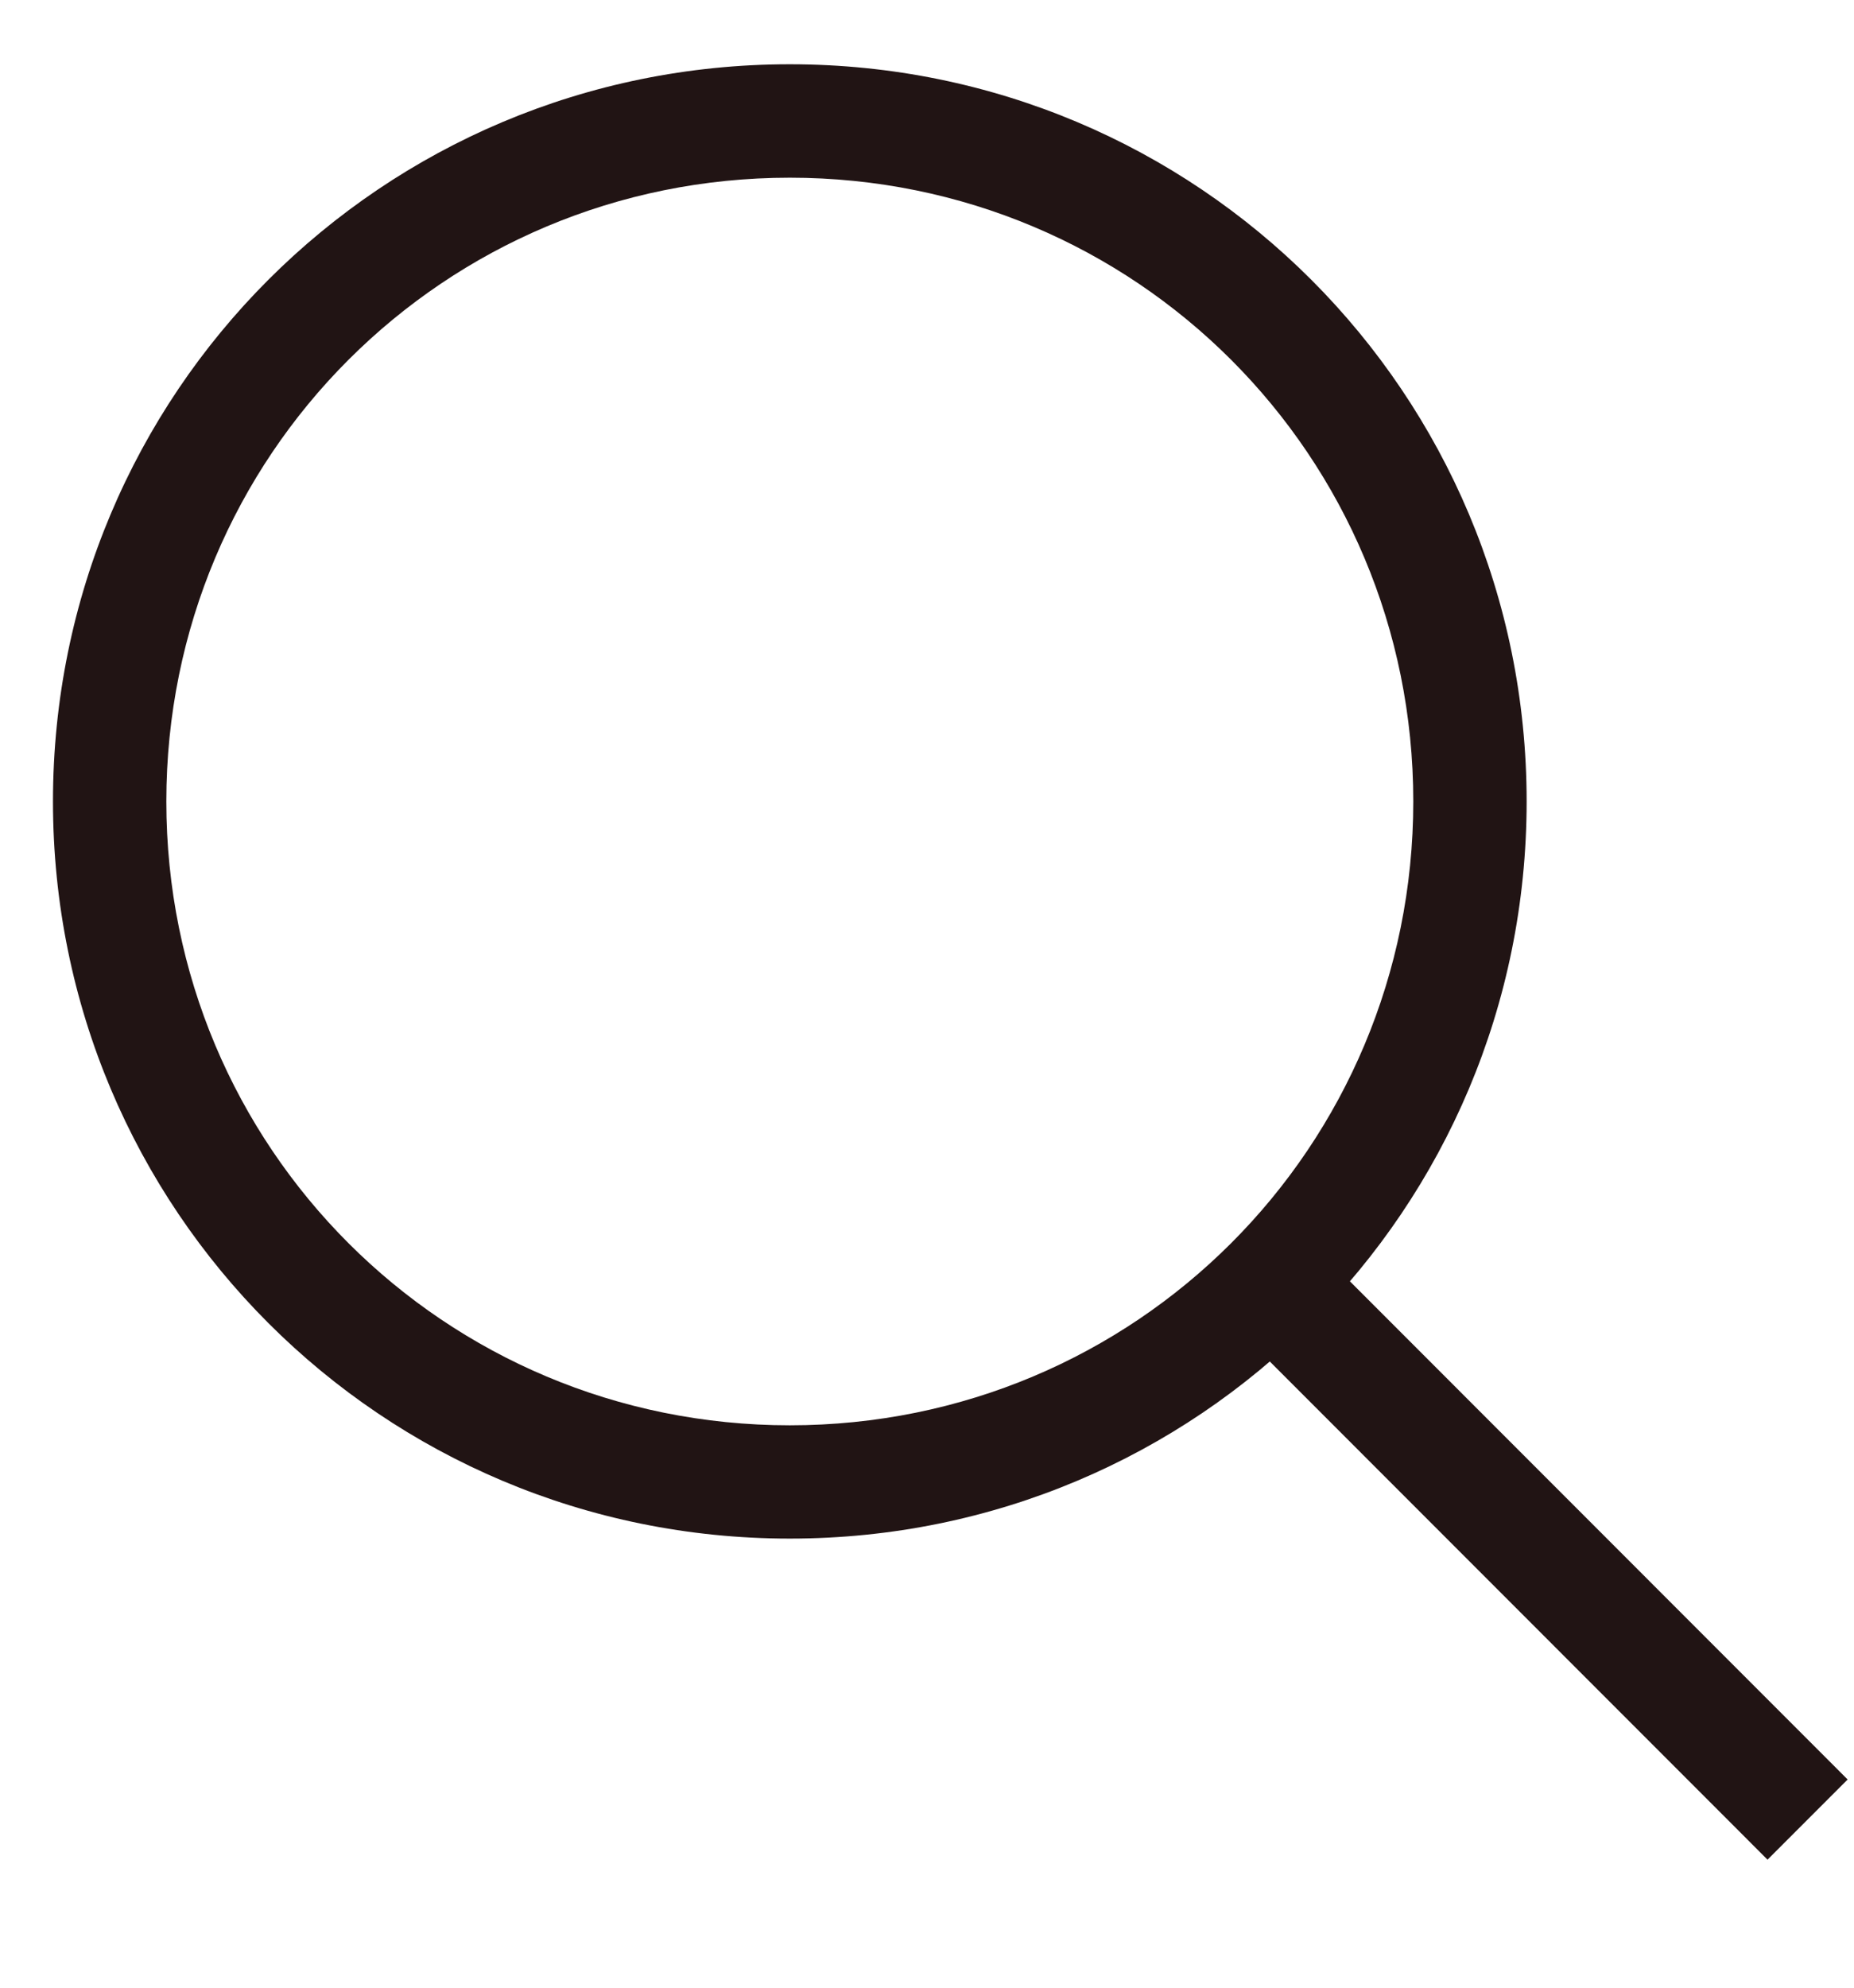 <svg width="14" height="15" viewBox="0 0 14 15" fill="none" xmlns="http://www.w3.org/2000/svg">
<path d="M5.964 11.611C2.883 11.611 0.4 9.129 0.4 6.048C0.4 2.967 2.883 0.485 5.964 0.485C9.046 0.485 11.528 2.967 11.528 6.048C11.528 9.129 9.046 11.611 5.964 11.611ZM5.964 1.341C3.353 1.341 1.256 3.438 1.256 6.048C1.256 8.659 3.353 10.756 5.964 10.756C8.575 10.756 10.672 8.659 10.672 6.048C10.672 3.438 8.575 1.341 5.964 1.341Z" fill="#211414"/>
<path d="M10.109 9.585L13.952 13.429L13.347 14.034L9.504 10.19L10.109 9.585Z" fill="#211414"/>
</svg>

